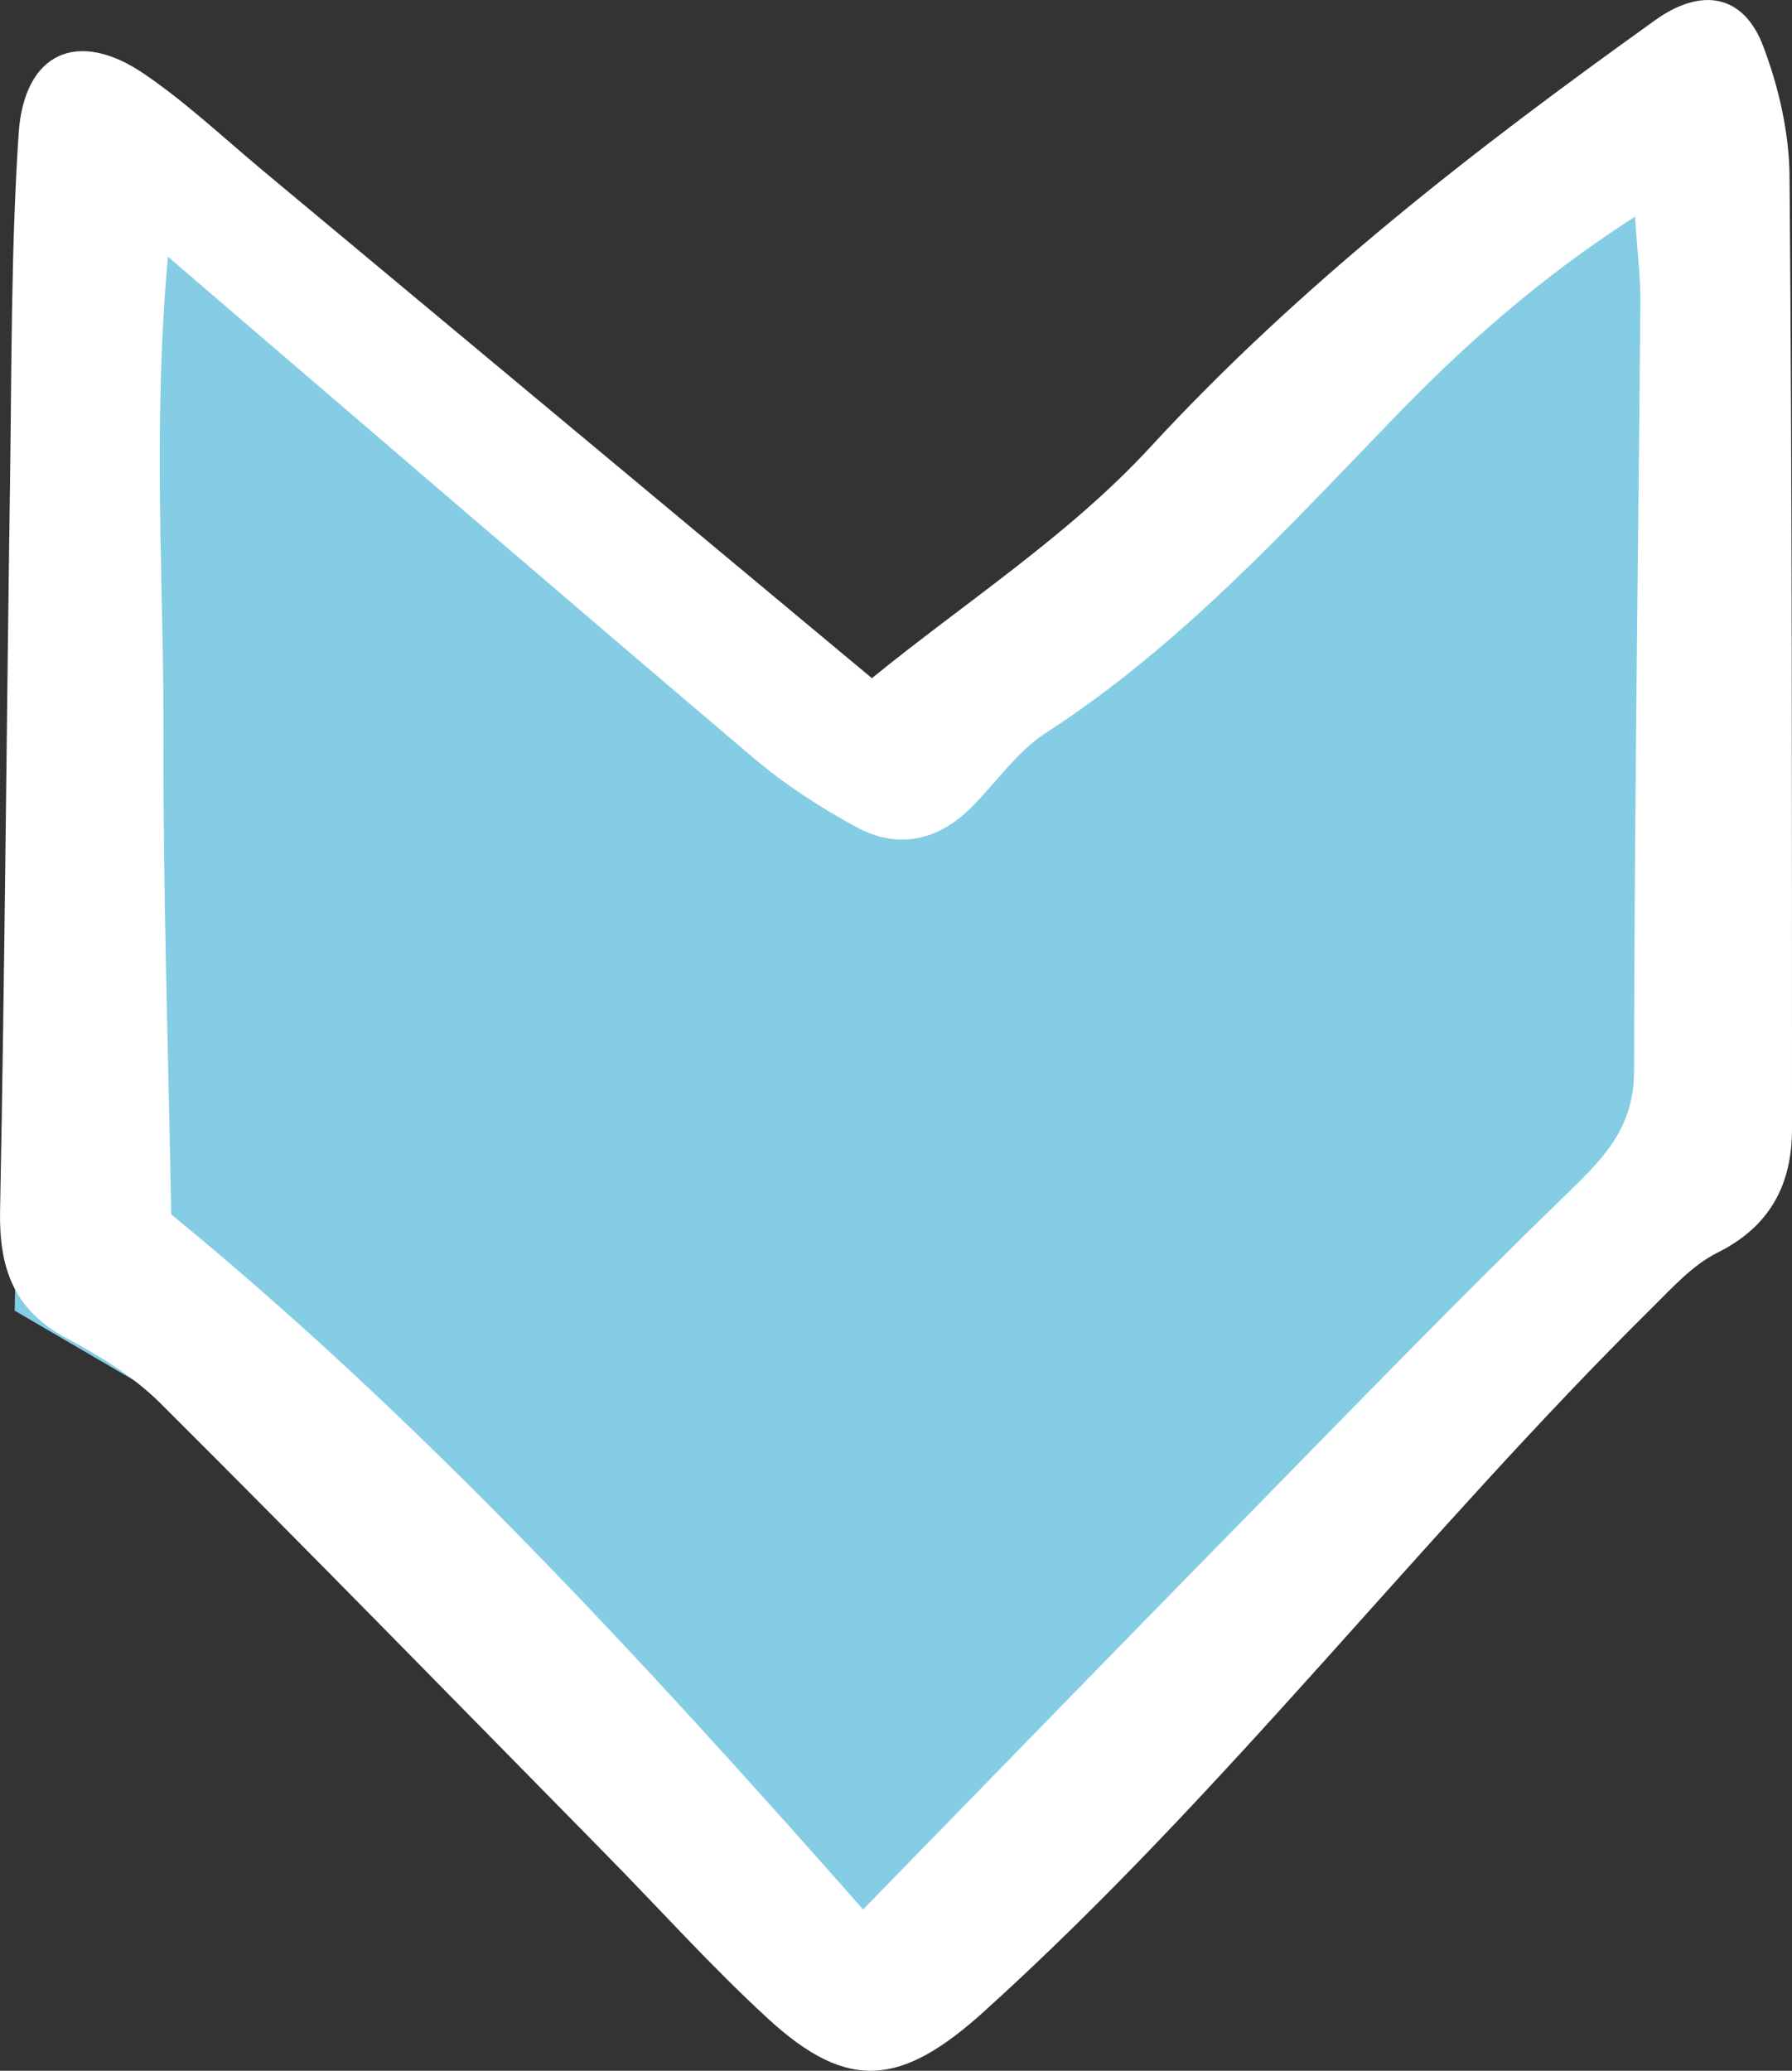 <?xml version="1.0" encoding="utf-8"?>
<!-- Generator: Adobe Illustrator 21.1.0, SVG Export Plug-In . SVG Version: 6.00 Build 0)  -->
<svg version="1.1" id="Capa_1" xmlns="http://www.w3.org/2000/svg" xmlns:xlink="http://www.w3.org/1999/xlink" x="0px" y="0px"
	 viewBox="0 0 26.365 30.464" style="enable-background:new 0 0 26.365 30.464;" xml:space="preserve">
<rect x="0" y="0" width="26.365" height="30.464" fill="#333333" stroke="none"/>
<style type="text/css">
	.st0{fill:#84CDE4;}
	.st1{clip-path:url(#SVGID_2_);fill:#FFFFFF;}
</style>
<polygon class="st0" points="12.47,11.714 0.577,1.624 0.216,19.282 4.541,21.806 12.83,29.736 19.678,22.887 25.444,16.76 
	25.805,0.541 "/>
<g>
	<defs>
		<rect id="SVGID_1_" width="26.365" height="30.464"/>
	</defs>
	<clipPath id="SVGID_2_">
		<use xlink:href="#SVGID_1_"  style="overflow:visible;"/>
	</clipPath>
	<path class="st1" d="M23.081,17.535c0.53-0.513,0.958-0.961,0.96-1.772c0.005-3.772,0.062-7.545,0.093-11.317
		c0.003-0.359-0.043-0.719-0.078-1.259c-1.401,0.899-2.514,1.893-3.543,2.957c-1.608,1.662-3.162,3.368-5.128,4.64
		c-0.424,0.274-0.729,0.73-1.096,1.096c-0.49,0.488-1.076,0.618-1.681,0.292c-0.532-0.287-1.053-0.624-1.514-1.015
		c-2.799-2.374-5.58-4.771-8.623-7.38C2.24,6.329,2.413,8.6,2.406,10.86c-0.008,2.262,0.069,4.525,0.113,7.006
		c3.612,2.954,6.874,6.477,10.179,10.225c1.877-1.925,3.638-3.738,5.409-5.543C19.755,20.867,21.391,19.173,23.081,17.535
		 M14.477,29.593c-1.207,1.09-1.994,1.192-3.175,0.107c-0.832-0.764-1.59-1.609-2.383-2.415c-2.183-2.218-4.355-4.445-6.559-6.641
		c-0.393-0.392-0.894-0.698-1.389-0.962c-0.776-0.414-0.986-1.038-0.97-1.872c0.07-3.583,0.095-7.167,0.147-10.75
		c0.024-1.698,0.014-3.4,0.126-5.092c0.079-1.199,0.87-1.549,1.85-0.879c0.62,0.423,1.173,0.945,1.751,1.427
		c2.966,2.471,5.931,4.943,8.953,7.461c1.359-1.108,2.893-2.095,4.09-3.393c2.227-2.416,4.788-4.393,7.435-6.288
		c0.677-0.485,1.296-0.383,1.586,0.378c0.231,0.606,0.385,1.281,0.39,1.927c0.039,4.667,0.035,9.335,0.036,14.002
		c0.001,0.816-0.317,1.437-1.096,1.825c-0.365,0.182-0.663,0.514-0.961,0.809C20.922,22.585,18.021,26.391,14.477,29.593"/>
</g>
</svg>
